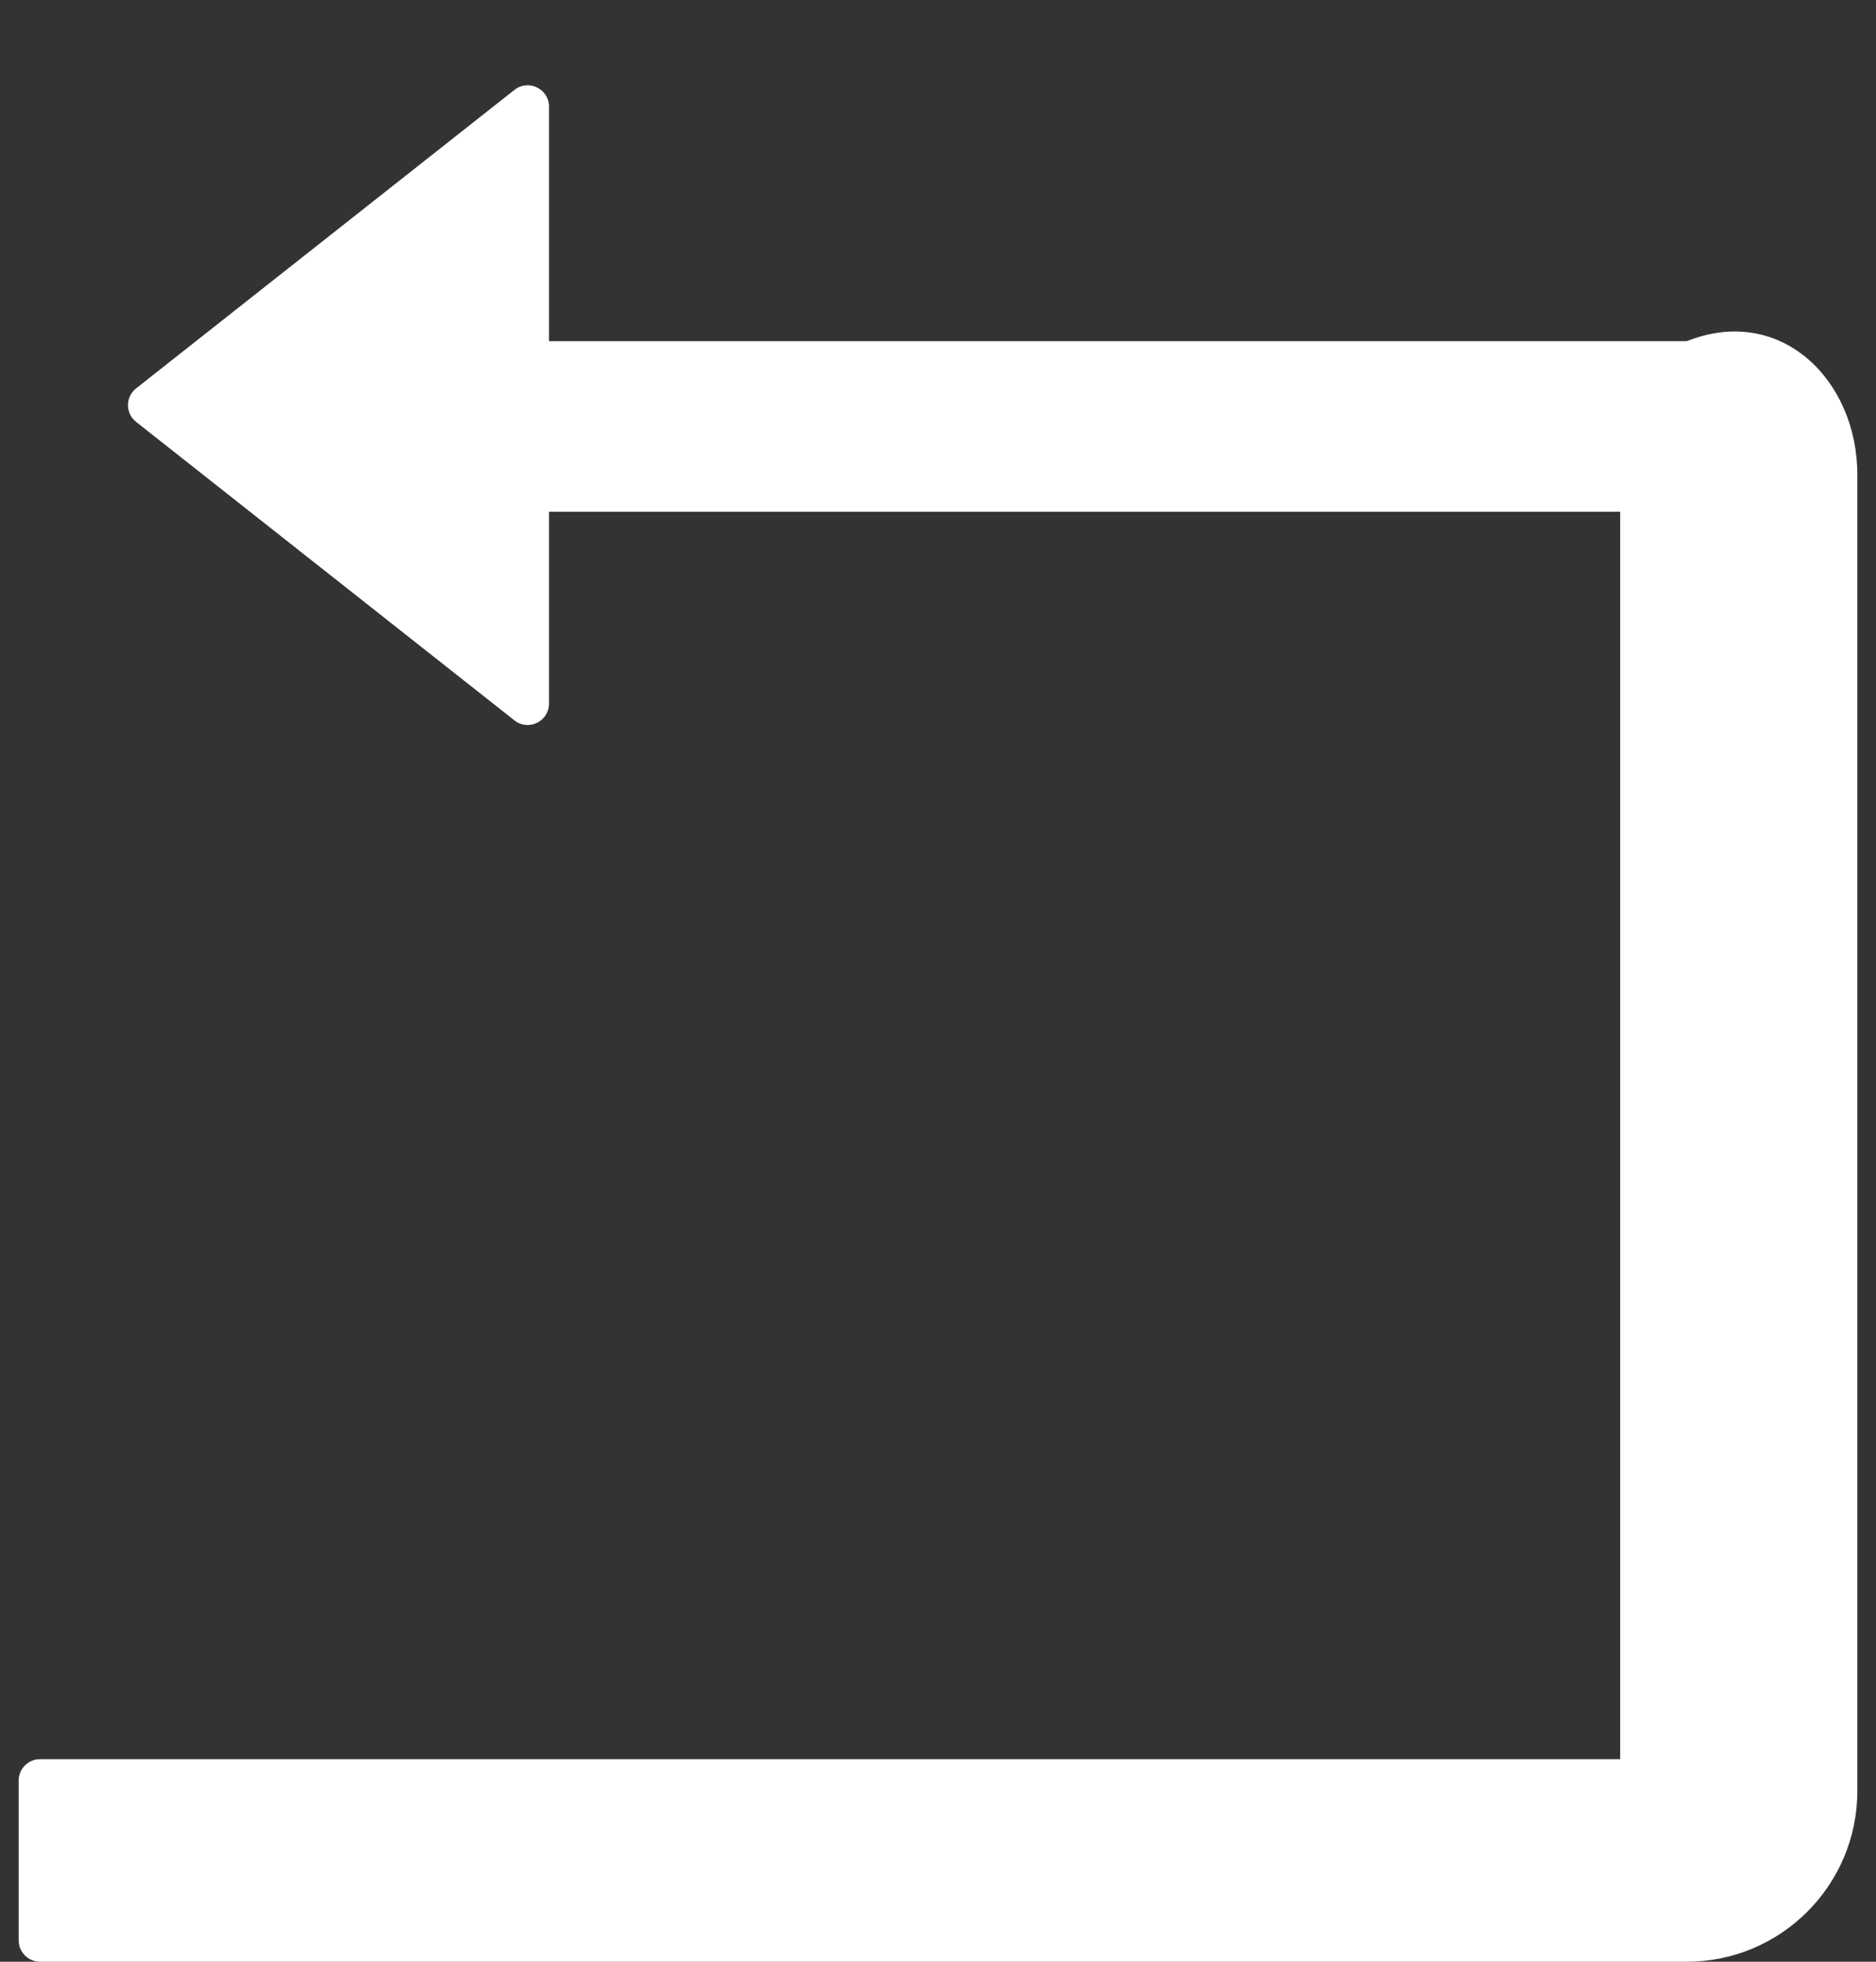 ﻿<?xml version="1.0" encoding="utf-8"?>
<svg version="1.1" xmlns:xlink="http://www.w3.org/1999/xlink" width="22px" height="23px" xmlns="http://www.w3.org/2000/svg">
  <rect width="100%" height="100%" fill="#333333" stroke="none"/>
  <g transform="matrix(1 0 0 1 -297 -288 )">
    <path d="M 21.781 5.562  C 21.781 4.459  20.884 3.562  19.781 4  L 6.438 4  L 6.438 1.25  C 6.438 1.041  6.197 0.925  6.034 1.053  L 1.597 4.553  C 1.469 4.653  1.469 4.847  1.597 4.947  L 6.034 8.447  C 6.197 8.575  6.438 8.459  6.438 8.25  L 6.438 6  L 19 6  L 19 20.625  L 0.469 20.625  C 0.331 20.625  0.219 20.738  0.219 20.875  L 0.219 22.75  C 0.219 22.887  0.331 23  0.469 23  L 19.781 23  C 20.884 23  21.781 22.103  21.781 21  L 21.781 5.562  Z " fill-rule="nonzero" fill="#ffffff" stroke="none" transform="matrix(1 0 0 1 297 288 )" />
  </g>
</svg>